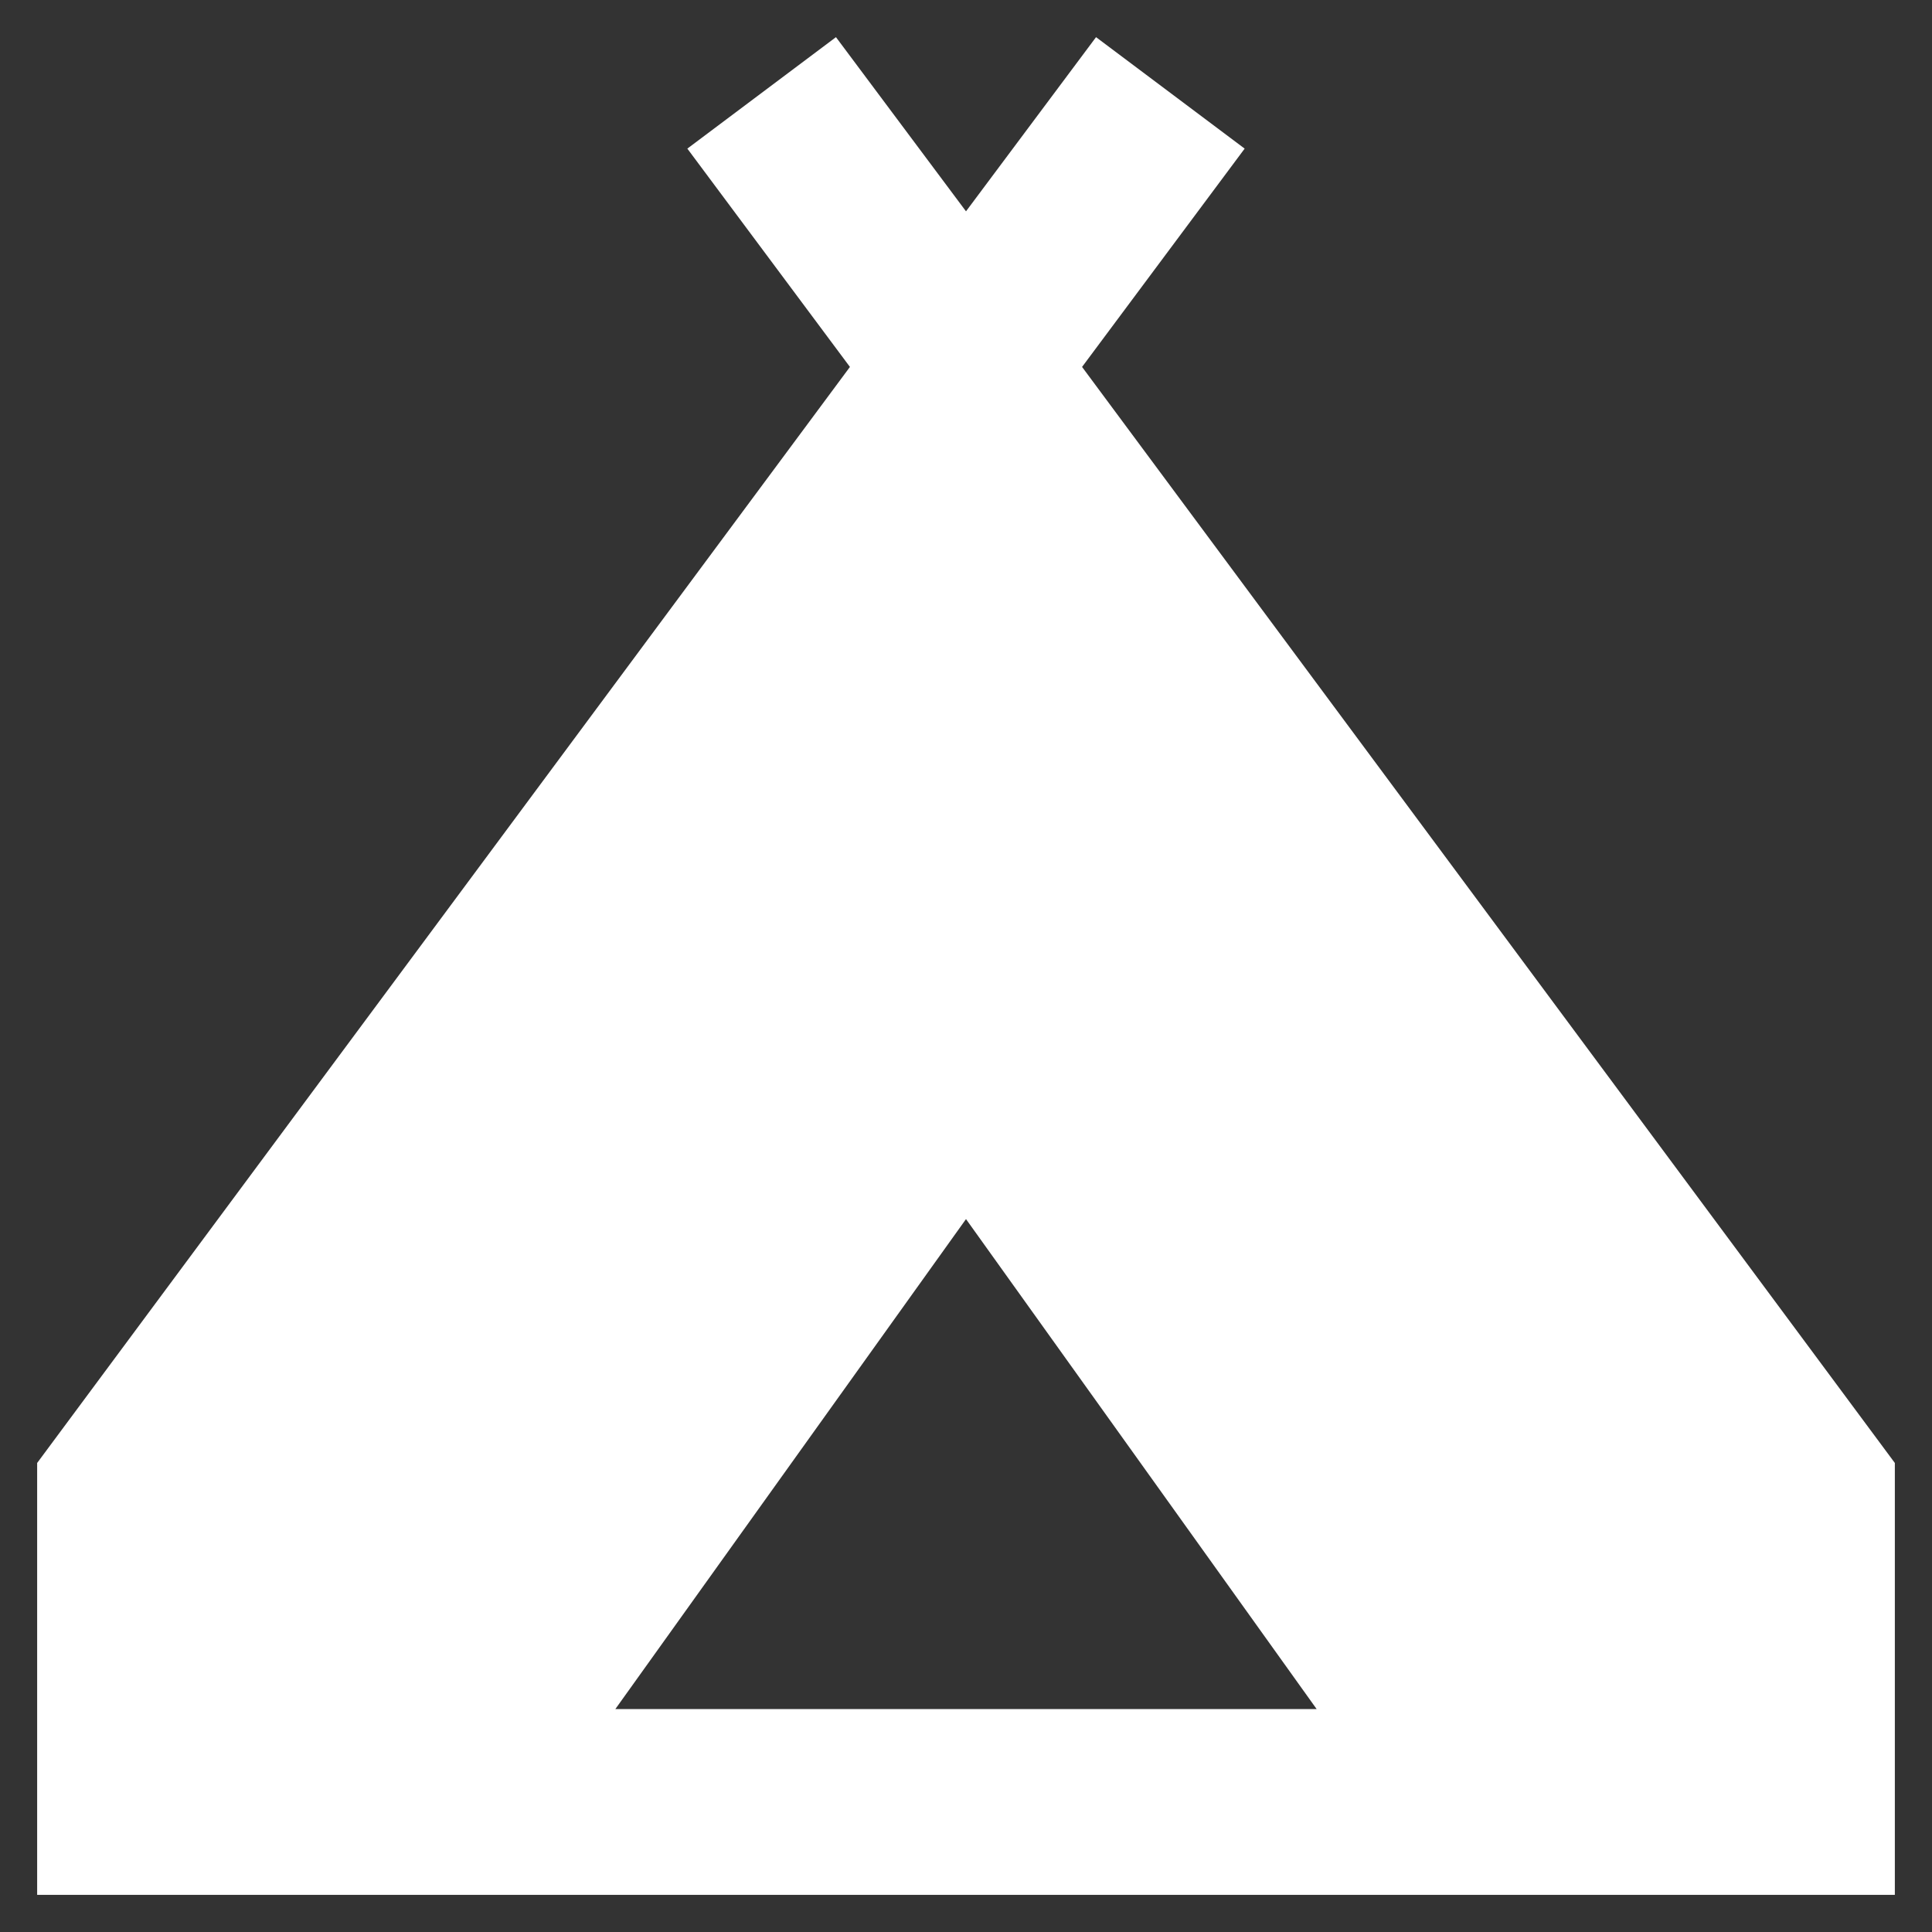 <svg width="26" height="26" viewBox="0 0 26 26" fill="none" xmlns="http://www.w3.org/2000/svg">
<rect x="0" y="0" width="26" height="26" fill="#333333" stroke="none"/>
<path d="M0.5 25.5V19.688L11.438 4.938L9.25 2L11.25 0.5L13 2.844L14.75 0.5L16.75 2L14.562 4.938L25.5 19.688V25.5H0.5ZM8.281 23H17.719L13 16.406L8.281 23Z" fill="white"/>
</svg>
